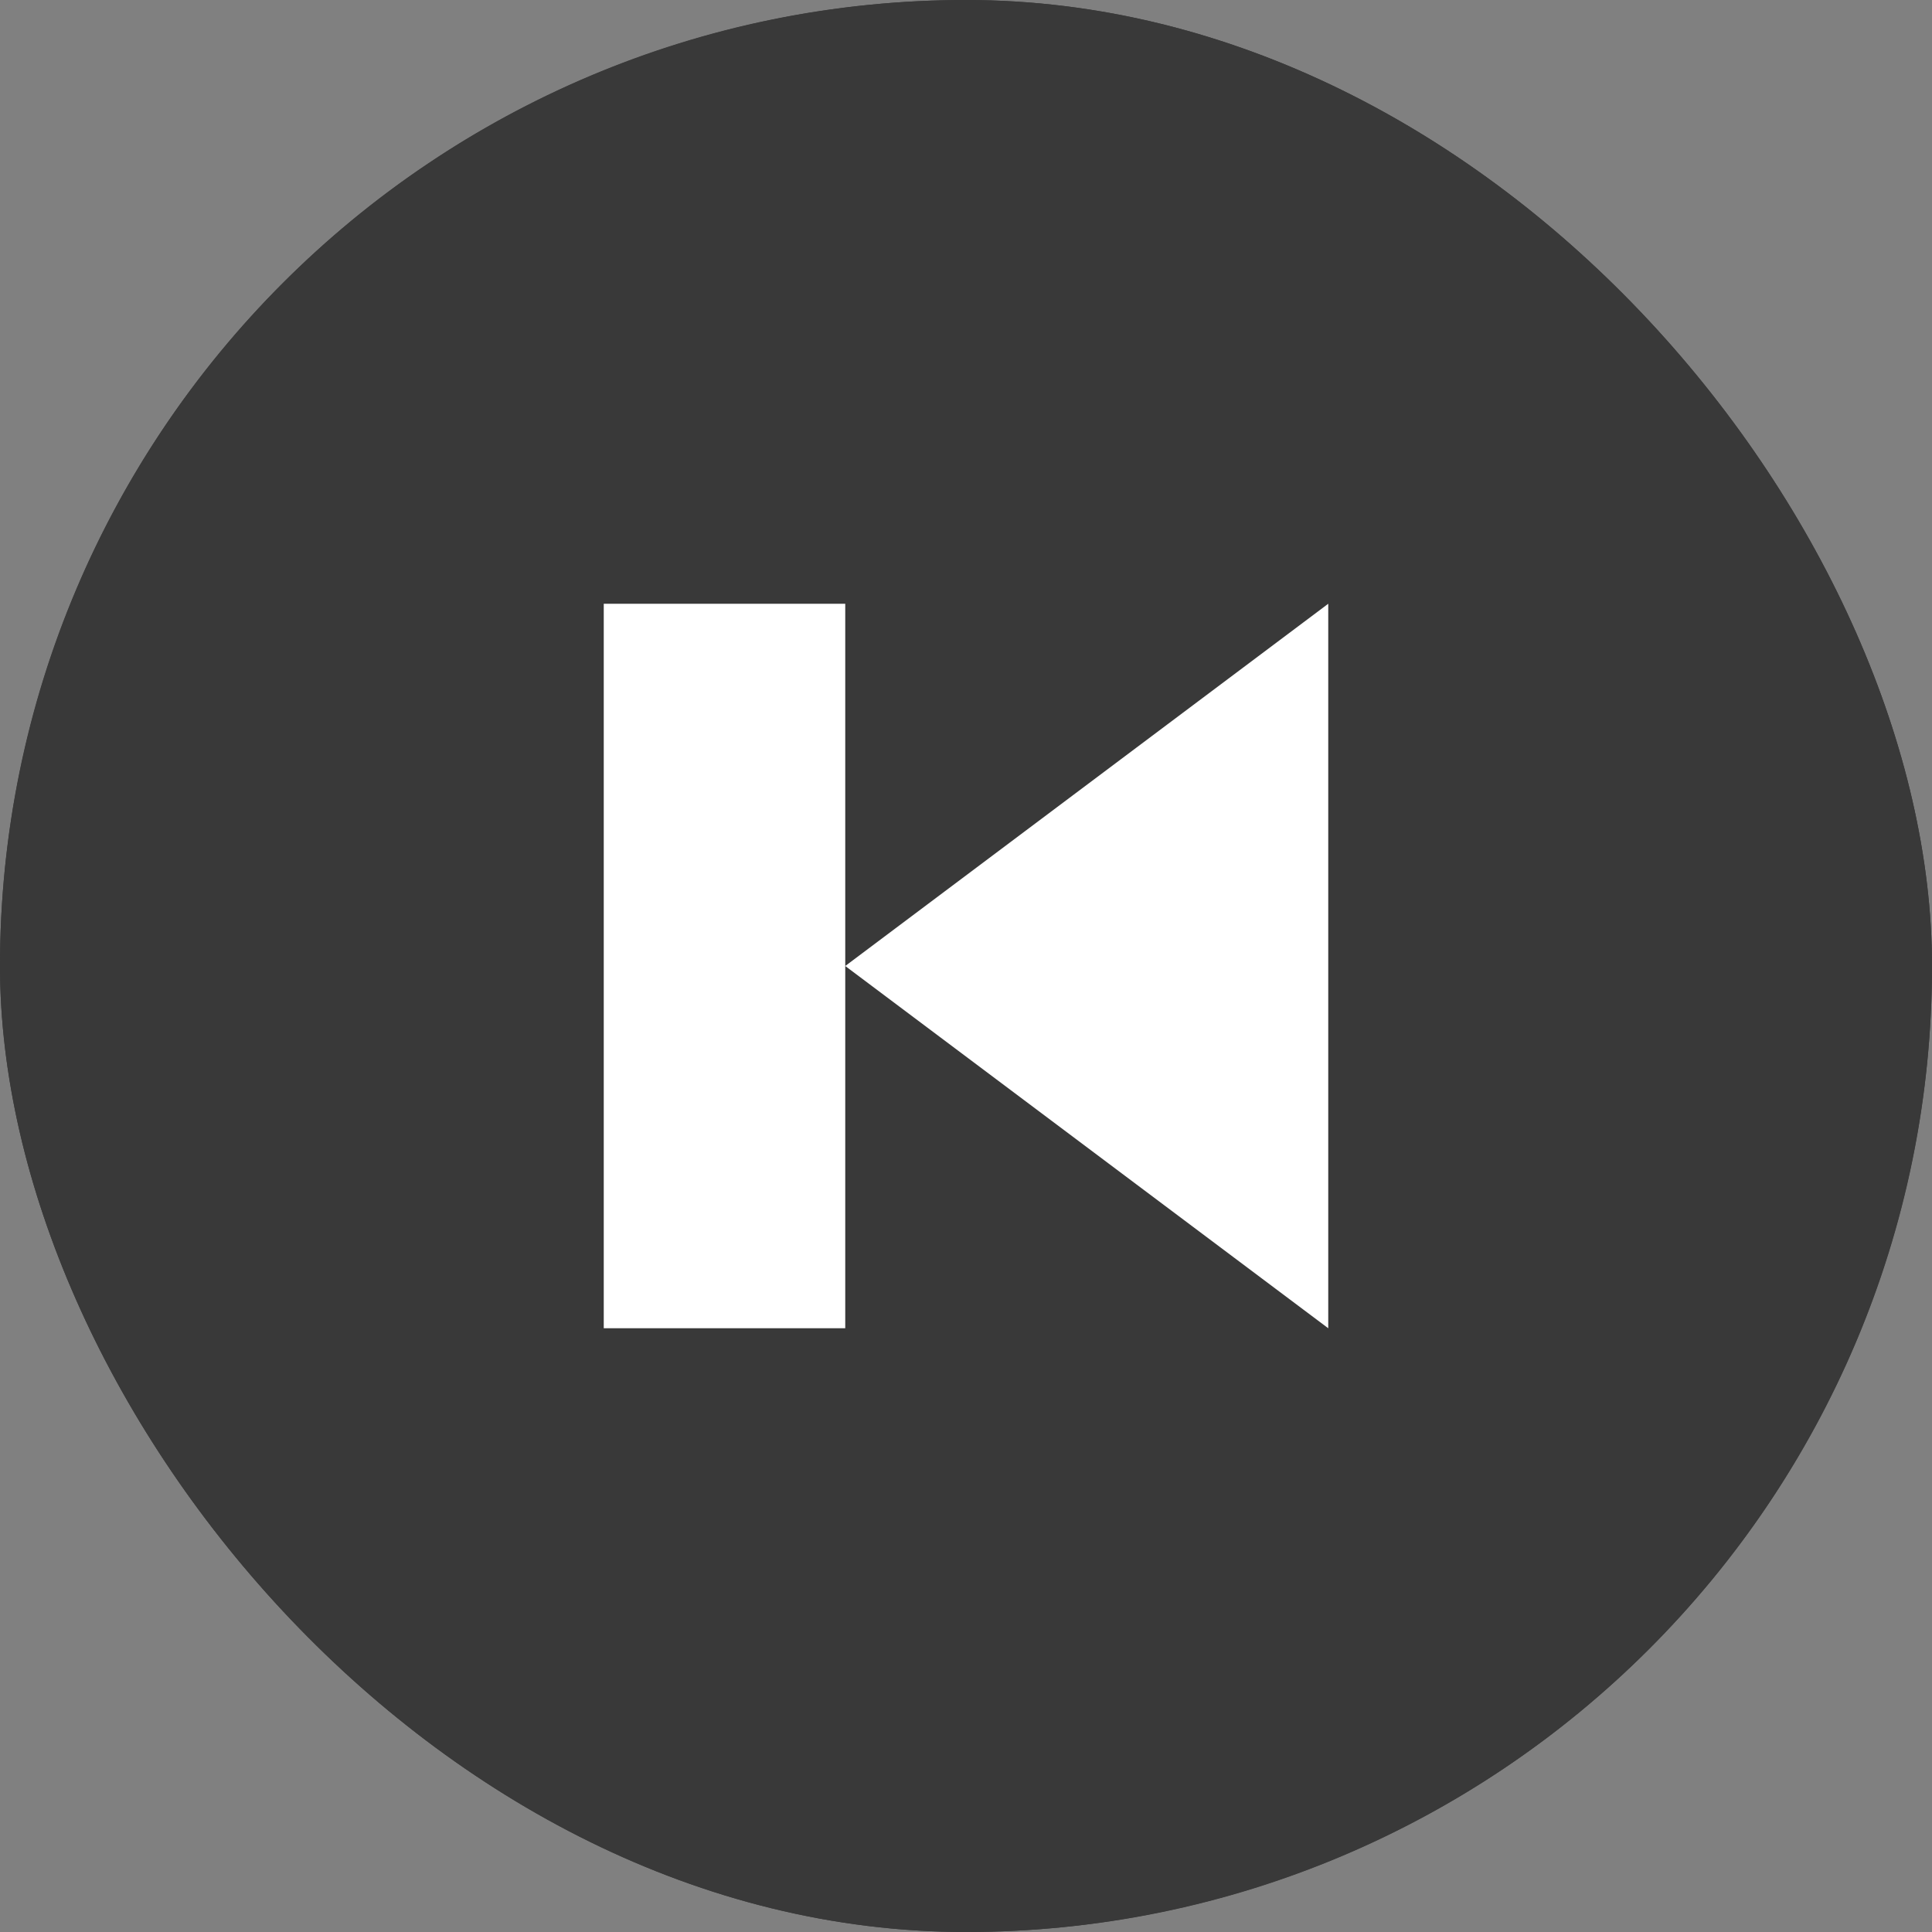 <svg width="30" height="30" viewBox="0 0 30 30" fill="none" xmlns="http://www.w3.org/2000/svg">
<rect x="0" y="0" width="30" height="30" fill="#808080" stroke="none"/>
<g clip-path="url(#clip0_412_187)">
<rect x="30" y="30" width="30" height="30" rx="15" transform="rotate(-180 30 30)" fill="#393939"/>
<path d="M15 30C11.022 30 7.206 28.42 4.393 25.607C1.58 22.794 0 18.978 0 15C0 11.022 1.58 7.206 4.393 4.393C7.206 1.58 11.022 0 15 0C18.978 0 22.794 1.58 25.607 4.393C28.42 7.206 30 11.022 30 15C30 18.978 28.42 22.794 25.607 25.607C22.794 28.42 18.978 30 15 30ZM15 2.812C11.768 2.812 8.668 4.097 6.382 6.382C4.097 8.668 2.812 11.768 2.812 15C2.812 18.232 4.097 21.332 6.382 23.618C8.668 25.904 11.768 27.188 15 27.188C18.232 27.188 21.332 25.904 23.618 23.618C25.904 21.332 27.188 18.232 27.188 15C27.188 11.768 25.904 8.668 23.618 6.382C21.332 4.097 18.232 2.812 15 2.812Z" fill="#393939"/>
<path d="M13.125 15L20.625 20.625V9.375L13.125 15ZM9.375 20.625H13.125L13.125 9.375H9.375L9.375 20.625Z" fill="white"/>
</g>
<defs>
<clipPath id="clip0_412_187">
<rect x="30" y="30" width="30" height="30" rx="15" transform="rotate(-180 30 30)" fill="white"/>
</clipPath>
</defs>
</svg>
